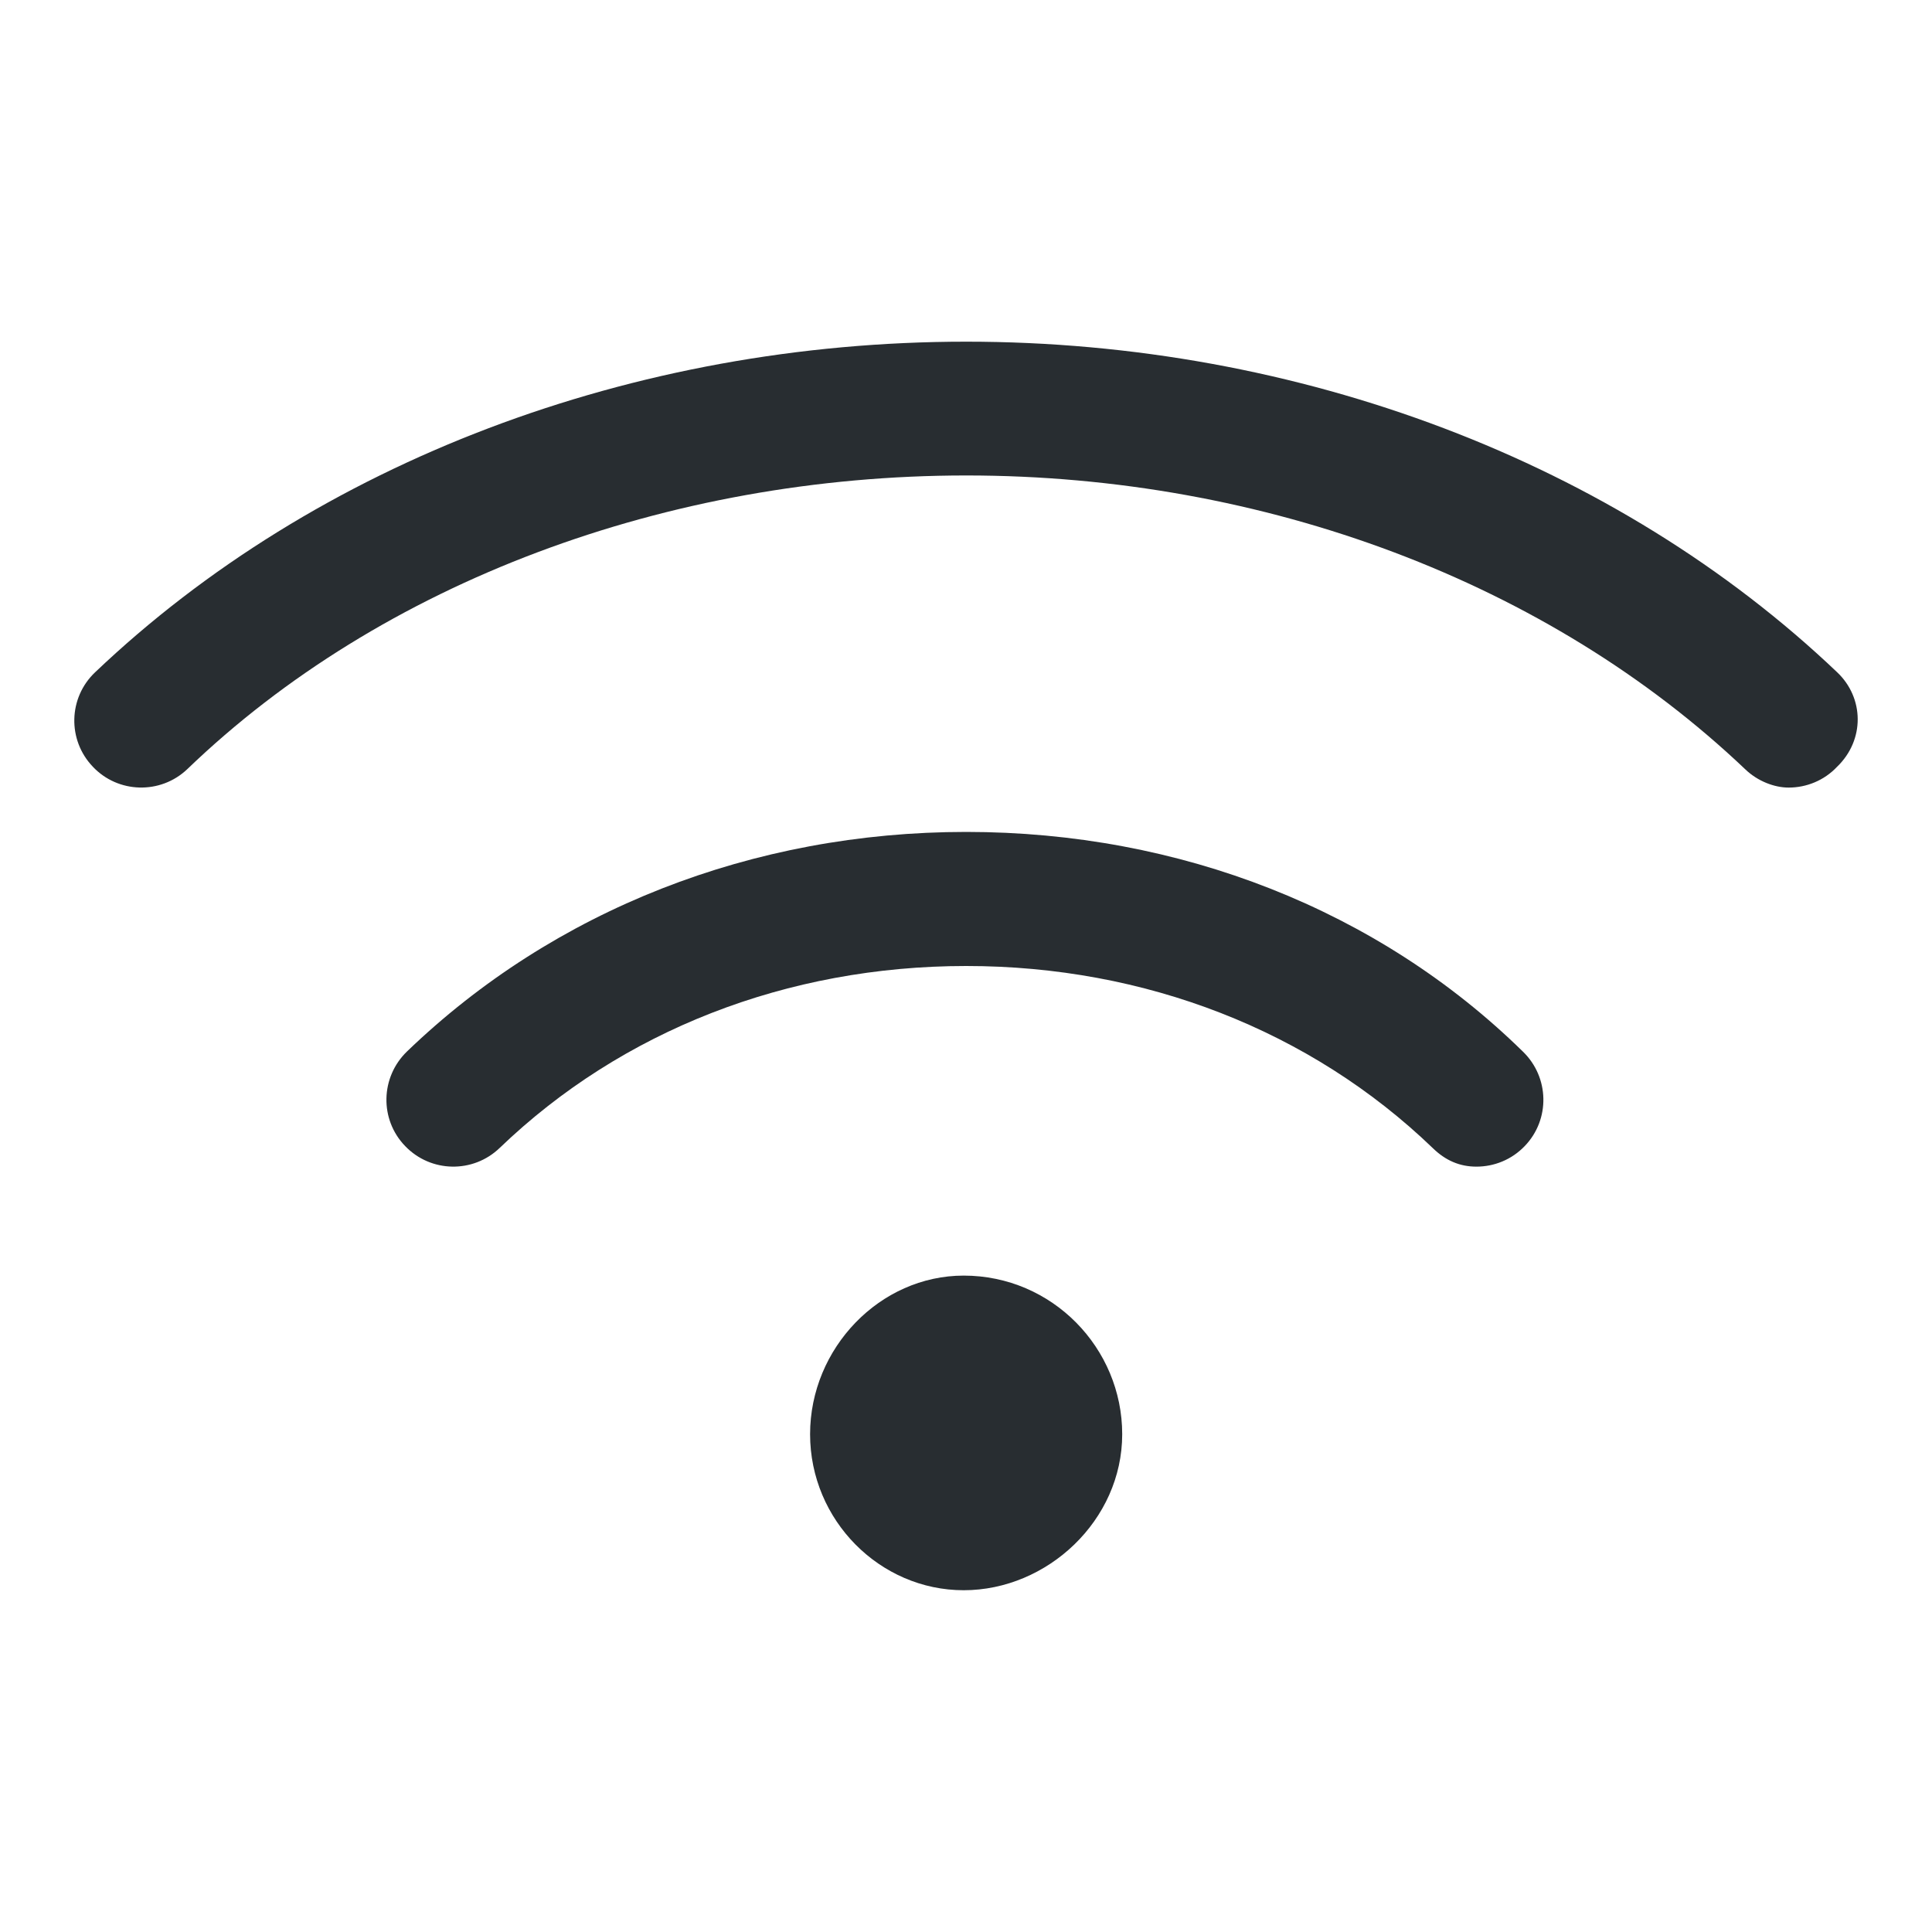 <svg width="20" height="20" viewBox="0 0 20 20" fill="none" xmlns="http://www.w3.org/2000/svg">
<path d="M9.976 13.205C9.11 13.205 8.386 13.955 8.386 14.847C8.386 15.738 9.109 16.462 9.976 16.462C10.842 16.462 11.617 15.738 11.617 14.847C11.617 13.955 10.893 13.205 9.976 13.205ZM19.018 6.959C16.733 4.784 13.447 3.537 10.002 3.537C6.557 3.537 3.271 4.784 0.985 6.959C0.707 7.222 0.696 7.66 0.961 7.937C1.222 8.214 1.662 8.226 1.939 7.962C3.946 6.03 6.909 4.922 10.002 4.922C13.095 4.922 16.032 6.03 18.066 7.963C18.198 8.09 18.372 8.153 18.516 8.153C18.699 8.153 18.882 8.081 19.017 7.938C19.306 7.66 19.298 7.224 19.018 6.959ZM10.002 8.612C7.791 8.612 5.735 9.42 4.214 10.884C3.937 11.151 3.928 11.589 4.194 11.864C4.46 12.141 4.898 12.148 5.173 11.883C6.436 10.669 8.149 10 10.002 10C11.854 10 13.568 10.669 14.831 11.884C14.964 12.014 15.111 12.077 15.284 12.077C15.466 12.077 15.648 12.006 15.784 11.864C16.049 11.589 16.04 11.151 15.764 10.885C14.269 9.42 12.212 8.612 10.002 8.612Z" fill="#282D31"/>
</svg>
